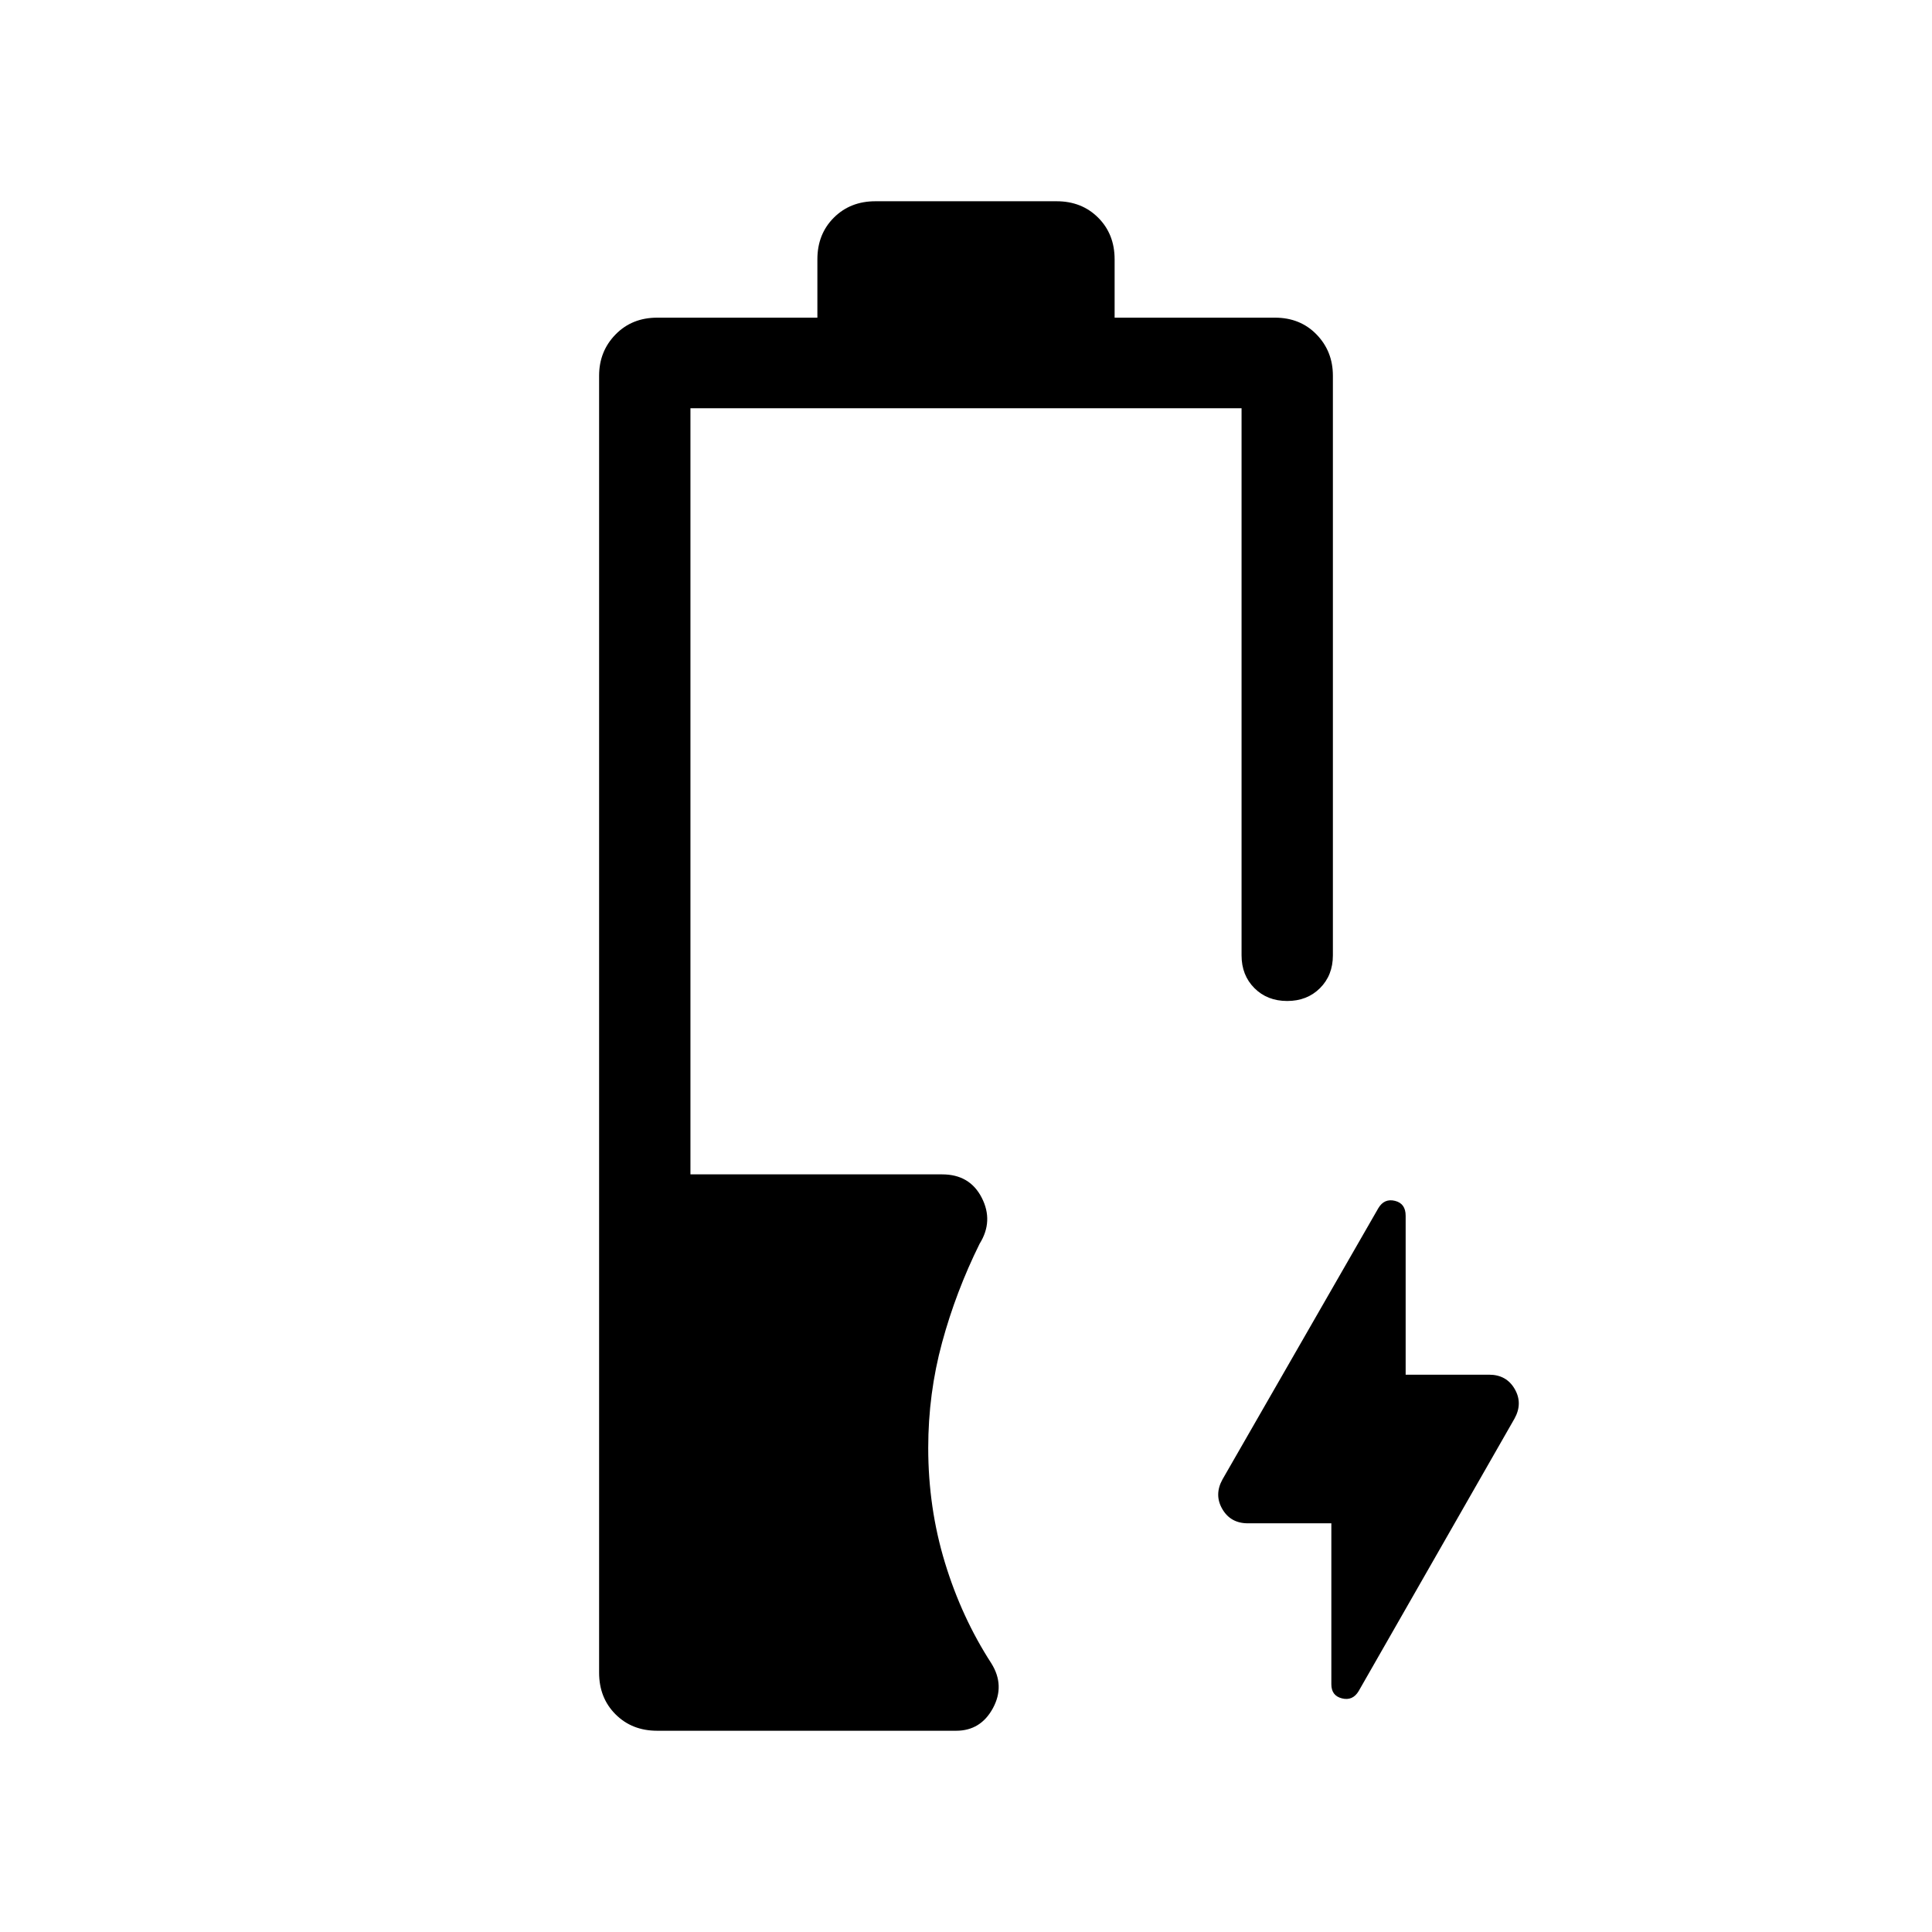 <svg xmlns="http://www.w3.org/2000/svg" height="48" viewBox="0 -960 960 960" width="48"><path d="M326.54-100.001q-12.52 0-20.683-8.164-8.163-8.163-8.163-20.683v-644.459q0-12.134 8.163-20.49 8.163-8.356 20.683-8.356h79.614v-28.999q0-12.52 8.164-20.683 8.163-8.164 20.682-8.164h90q12.519 0 20.682 8.164 8.164 8.163 8.164 20.683v28.999h79.694q12.536 0 20.651 8.356t8.115 20.49v288q0 9.903-6.398 16.297t-16.307 6.394q-9.909 0-16.294-6.394-6.384-6.394-6.384-16.297v-271.847H343.077v380.692h125.077q13.728 0 19.672 11.616 5.943 11.615-1.057 22.846-11.769 23.769-18.654 49.107t-6.885 52.354q0 29.753 8.308 57.022 8.307 27.269 23.076 50.054 6.846 11 .769 22.231-6.077 11.231-18.307 11.231H326.54Zm334.999-103.076h-41.461q-8.615 0-12.731-7.116-4.115-7.115.116-14.725l77.438-134.776q2.945-4.921 8.253-3.613 5.307 1.308 5.307 7.404v78.98h41.461q8.615 0 12.731 7.116 4.115 7.115-.116 14.725L675.099-119.69q-2.945 4.92-8.253 3.612-5.307-1.307-5.307-7.019v-79.98Z"/></svg>